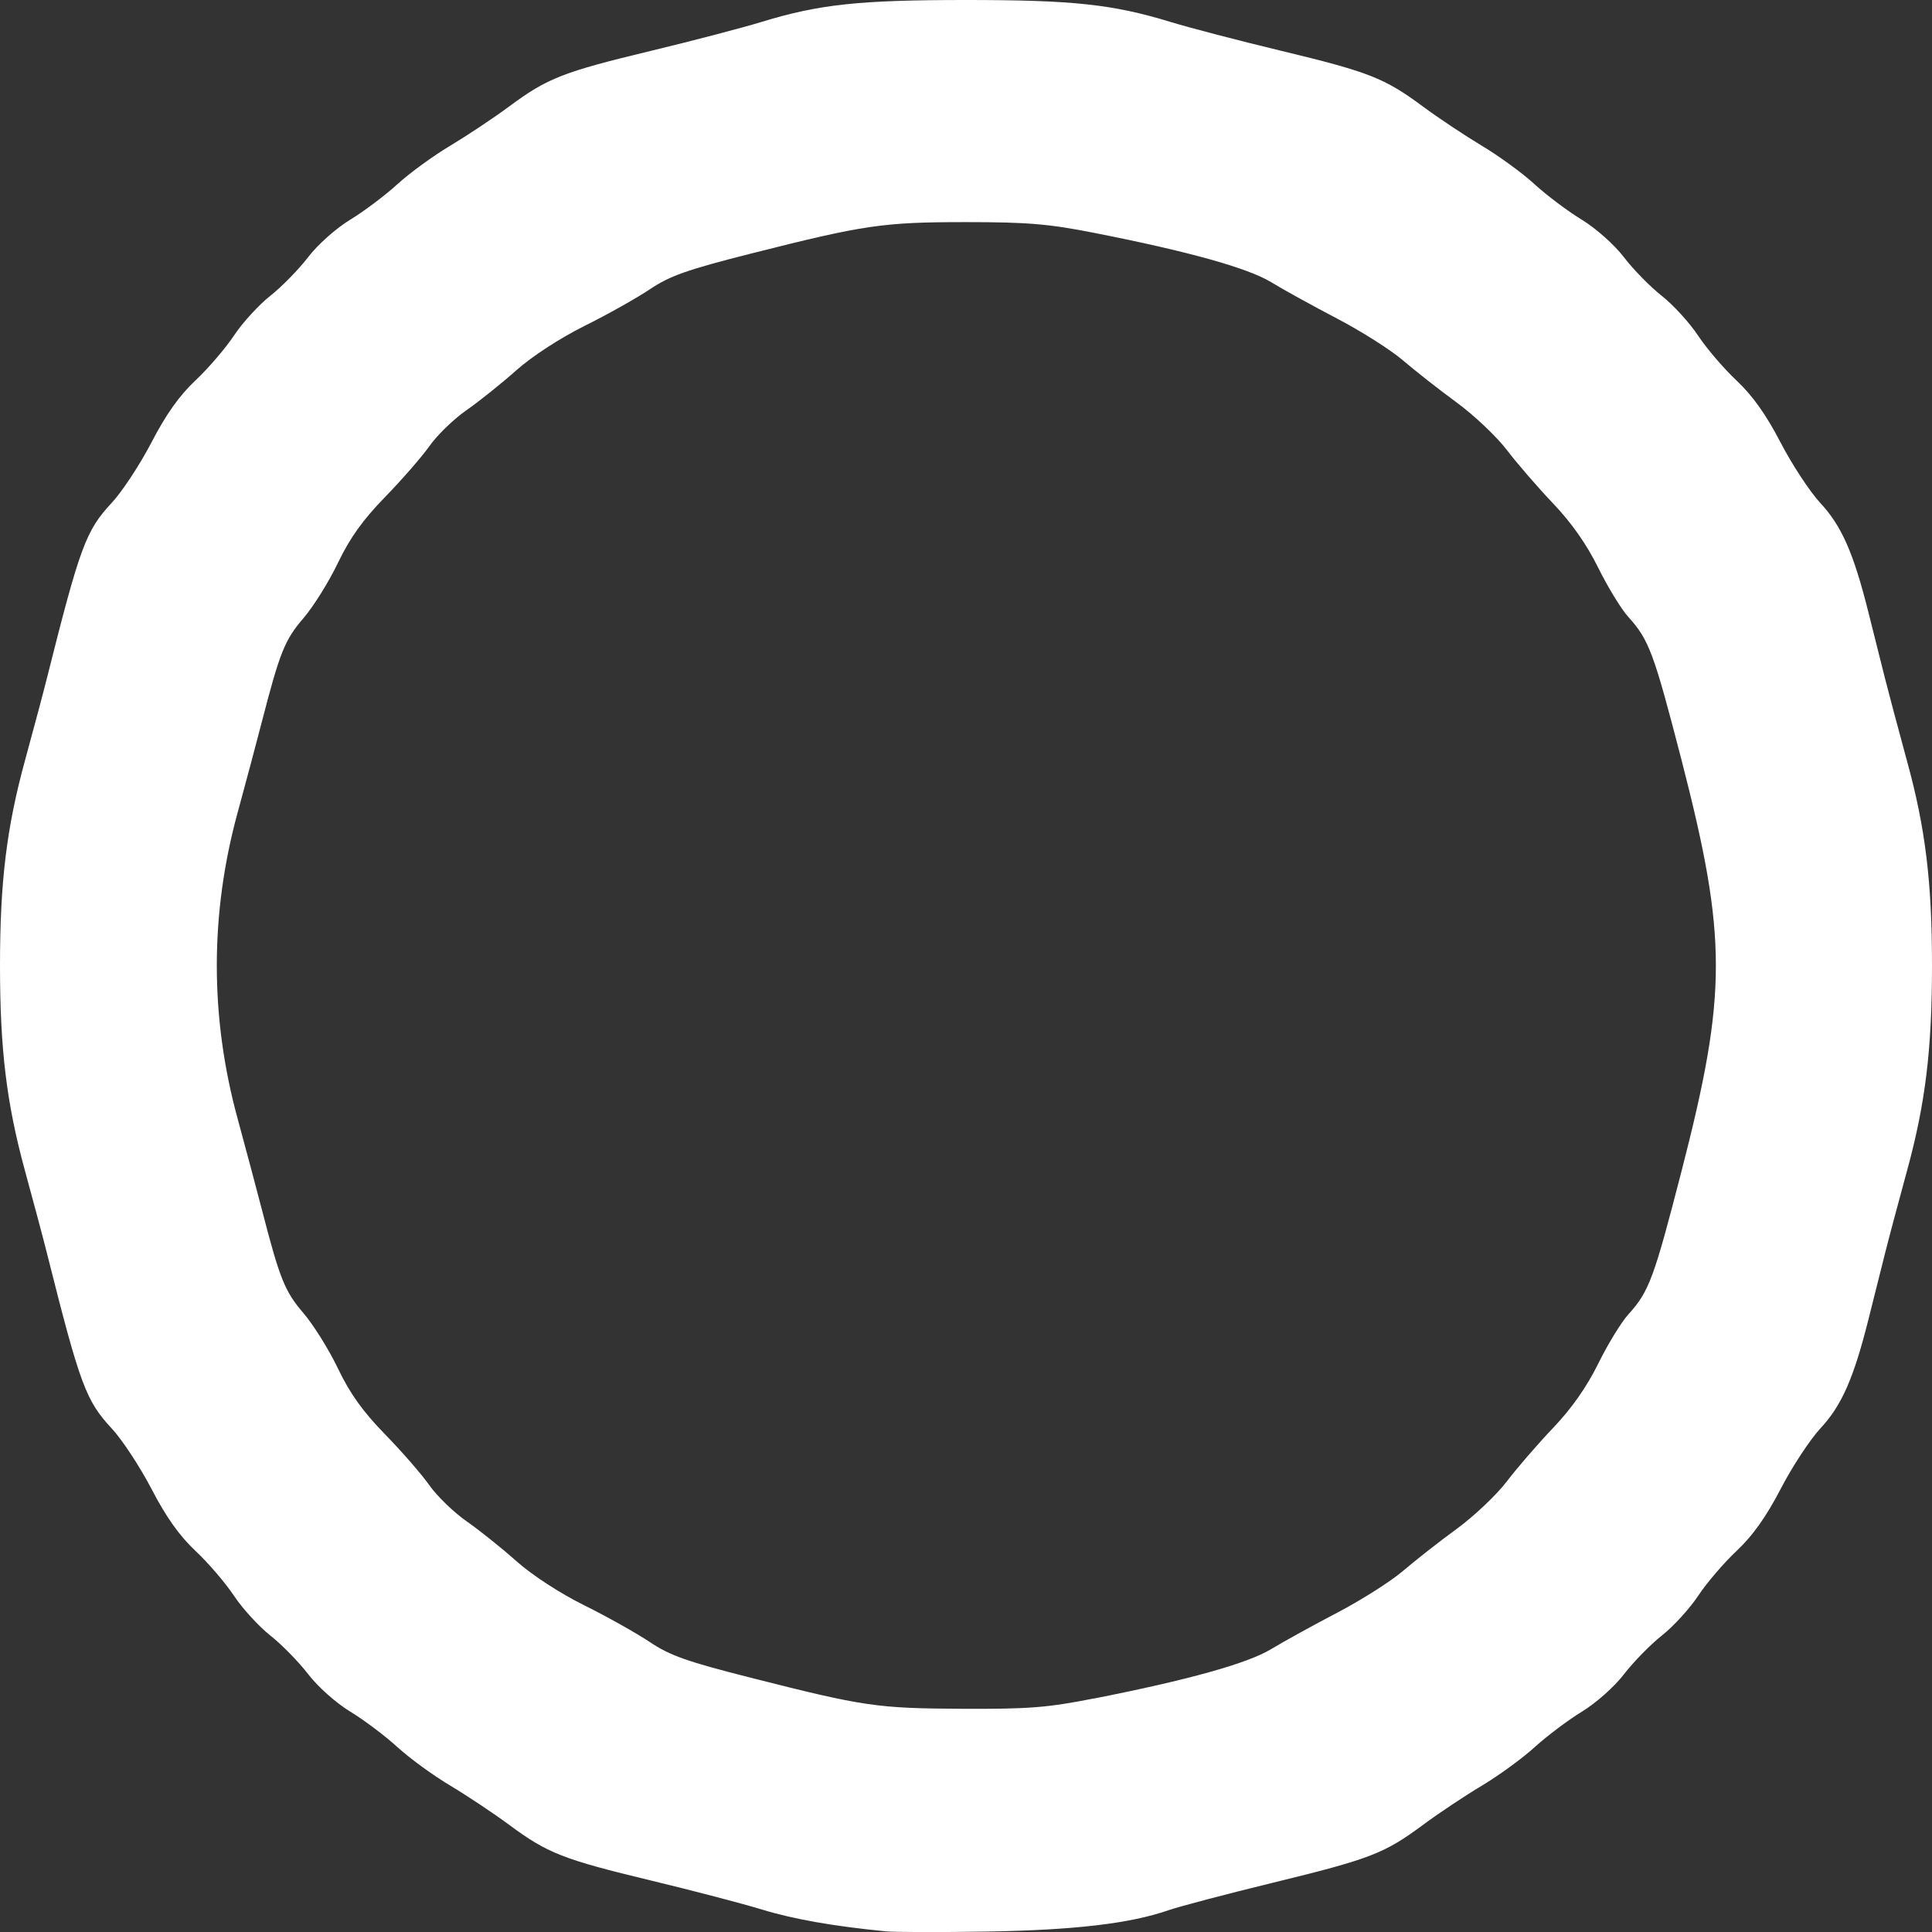 <?xml version="1.0" encoding="UTF-8" standalone="no"?>
<!-- Created with Inkscape (http://www.inkscape.org/) -->

<svg
   xmlns:dc="http://purl.org/dc/elements/1.1/"
   xmlns:cc="http://creativecommons.org/ns#"
   xmlns:rdf="http://www.w3.org/1999/02/22-rdf-syntax-ns#"
   xmlns:svg="http://www.w3.org/2000/svg"
   xmlns="http://www.w3.org/2000/svg"
   xmlns:sodipodi="http://sodipodi.sourceforge.net/DTD/sodipodi-0.dtd"
   xmlns:inkscape="http://www.inkscape.org/namespaces/inkscape"
   version="1.1"
   id="svg32"
   width="30"
   height="30"
   viewBox="0 0 30 30"
   sodipodi:docname="spinner3.svg"
   inkscape:version="0.92.2 5c3e80d, 2017-08-06">
  <rect x="0" y="0" width="30" height="30" fill="#333333" stroke="none"/>
  <defs
     id="defs36" />
  <sodipodi:namedview
     pagecolor="#ffffff"
     bordercolor="#666666"
     borderopacity="1"
     objecttolerance="10"
     gridtolerance="10"
     guidetolerance="10"
     inkscape:pageopacity="0"
     inkscape:pageshadow="2"
     inkscape:window-width="1918"
     inkscape:window-height="1027"
     id="namedview34"
     showgrid="false"
     inkscape:pagecheckerboard="true"
     inkscape:zoom="0.34235978"
     inkscape:cx="-530.36154"
     inkscape:cy="330.4087"
     inkscape:window-x="0"
     inkscape:window-y="0"
     inkscape:window-maximized="1"
     inkscape:current-layer="svg32" />
  <path
     style="fill:#ffffff;stroke-width:0.067"
     d="M 13.739,29.988 C 12.943,29.91 12.321,29.801 11.831,29.651 11.53,29.559 10.758,29.357 10.114,29.202 8.743,28.872 8.502,28.777 7.909,28.338 7.665,28.157 7.251,27.882 6.989,27.725 6.726,27.569 6.358,27.3 6.17,27.128 5.983,26.957 5.654,26.709 5.439,26.578 5.218,26.444 4.933,26.19 4.784,25.995 4.639,25.806 4.374,25.535 4.195,25.394 4.017,25.253 3.763,24.975 3.632,24.777 3.5,24.579 3.232,24.266 3.034,24.081 2.786,23.848 2.576,23.552 2.352,23.119 2.173,22.776 1.895,22.352 1.733,22.179 1.334,21.75 1.242,21.502 0.731,19.468 0.677,19.251 0.522,18.671 0.388,18.18 0.102,17.135 0,16.294 0,14.995 0,13.695 0.102,12.854 0.388,11.809 0.522,11.318 0.677,10.738 0.731,10.521 1.242,8.487 1.334,8.239 1.733,7.81 1.895,7.637 2.173,7.214 2.352,6.87 2.576,6.437 2.786,6.141 3.034,5.908 3.232,5.723 3.5,5.41 3.632,5.212 3.763,5.014 4.017,4.736 4.195,4.595 4.374,4.454 4.639,4.183 4.784,3.994 4.933,3.799 5.218,3.545 5.439,3.411 5.654,3.28 5.983,3.032 6.17,2.861 6.358,2.689 6.726,2.421 6.989,2.264 7.251,2.107 7.665,1.832 7.909,1.651 8.502,1.212 8.743,1.118 10.114,0.788 10.758,0.633 11.53,0.431 11.83,0.339 12.725,0.066 13.341,0 15,0 c 1.659,0 2.275,0.066 3.17,0.339 0.3,0.092 1.072,0.293 1.716,0.448 1.371,0.33 1.612,0.425 2.205,0.864 0.244,0.181 0.658,0.456 0.92,0.613 0.263,0.157 0.631,0.425 0.818,0.597 0.187,0.172 0.517,0.419 0.732,0.55 0.221,0.135 0.506,0.388 0.655,0.583 0.145,0.19 0.41,0.46 0.589,0.601 0.179,0.141 0.432,0.419 0.563,0.617 0.131,0.198 0.4,0.512 0.597,0.697 0.248,0.233 0.458,0.528 0.683,0.961 0.178,0.344 0.457,0.767 0.618,0.941 0.33,0.354 0.515,0.774 0.745,1.691 0.086,0.344 0.202,0.803 0.256,1.02 0.055,0.217 0.209,0.797 0.343,1.288 C 29.898,12.854 30,13.695 30,14.995 c 0,1.3 -0.102,2.14 -0.388,3.185 -0.134,0.491 -0.289,1.071 -0.343,1.288 -0.055,0.217 -0.17,0.676 -0.256,1.02 -0.23,0.917 -0.416,1.337 -0.745,1.691 -0.162,0.174 -0.44,0.597 -0.618,0.941 -0.225,0.433 -0.435,0.728 -0.683,0.961 -0.197,0.185 -0.466,0.498 -0.597,0.697 -0.131,0.198 -0.385,0.476 -0.563,0.617 -0.179,0.141 -0.443,0.412 -0.589,0.601 -0.149,0.195 -0.434,0.448 -0.655,0.583 -0.215,0.131 -0.544,0.379 -0.732,0.55 -0.188,0.172 -0.556,0.44 -0.818,0.597 -0.263,0.157 -0.677,0.432 -0.92,0.613 -0.598,0.443 -0.815,0.527 -2.336,0.898 -0.721,0.176 -1.449,0.368 -1.616,0.426 -0.589,0.205 -1.454,0.307 -2.798,0.33 -0.731,0.012 -1.452,0.011 -1.602,-0.004 z m 3.246,-3.613 c 1.461,-0.287 2.389,-0.546 2.754,-0.768 0.188,-0.114 0.648,-0.368 1.023,-0.564 0.375,-0.196 0.835,-0.488 1.023,-0.649 0.188,-0.161 0.563,-0.456 0.835,-0.654 0.272,-0.199 0.622,-0.531 0.779,-0.738 0.157,-0.207 0.48,-0.58 0.718,-0.83 0.287,-0.301 0.522,-0.636 0.7,-0.997 0.147,-0.299 0.357,-0.642 0.466,-0.763 0.325,-0.359 0.397,-0.555 0.83,-2.235 0.708,-2.752 0.708,-3.616 2.56e-4,-6.366 C 25.679,10.132 25.607,9.936 25.282,9.577 25.173,9.456 24.963,9.112 24.816,8.814 24.638,8.453 24.403,8.118 24.116,7.817 23.878,7.567 23.555,7.194 23.398,6.987 23.241,6.781 22.891,6.449 22.619,6.25 22.347,6.051 21.972,5.756 21.784,5.595 21.597,5.434 21.136,5.142 20.761,4.946 20.386,4.75 19.926,4.497 19.739,4.382 19.374,4.16 18.446,3.902 16.985,3.615 16.281,3.476 15.95,3.449 14.997,3.449 c -1.286,0 -1.576,0.043 -3.338,0.489 -0.991,0.251 -1.257,0.345 -1.568,0.554 C 9.885,4.63 9.427,4.887 9.074,5.062 8.695,5.251 8.263,5.532 8.017,5.75 7.789,5.953 7.441,6.232 7.243,6.37 7.045,6.507 6.787,6.758 6.669,6.926 6.55,7.094 6.24,7.45 5.979,7.718 5.636,8.07 5.435,8.351 5.249,8.737 5.109,9.031 4.867,9.419 4.711,9.6 4.421,9.937 4.345,10.129 4.065,11.212 c -0.089,0.344 -0.258,0.978 -0.376,1.409 -0.43,1.573 -0.43,3.175 9e-4,4.75 0.117,0.43 0.286,1.062 0.375,1.406 0.28,1.083 0.356,1.274 0.646,1.612 0.155,0.181 0.398,0.569 0.538,0.863 0.185,0.387 0.386,0.667 0.73,1.02 0.261,0.267 0.571,0.624 0.689,0.792 0.118,0.168 0.377,0.418 0.574,0.556 0.198,0.138 0.546,0.416 0.775,0.62 0.246,0.219 0.677,0.5 1.057,0.688 0.353,0.175 0.81,0.432 1.017,0.57 0.311,0.209 0.578,0.303 1.568,0.554 1.762,0.447 1.955,0.475 3.28,0.482 1.031,0.005 1.32,-0.017 2.045,-0.16 z"
     id="path152"
     inkscape:connector-curvature="0" />
</svg>

